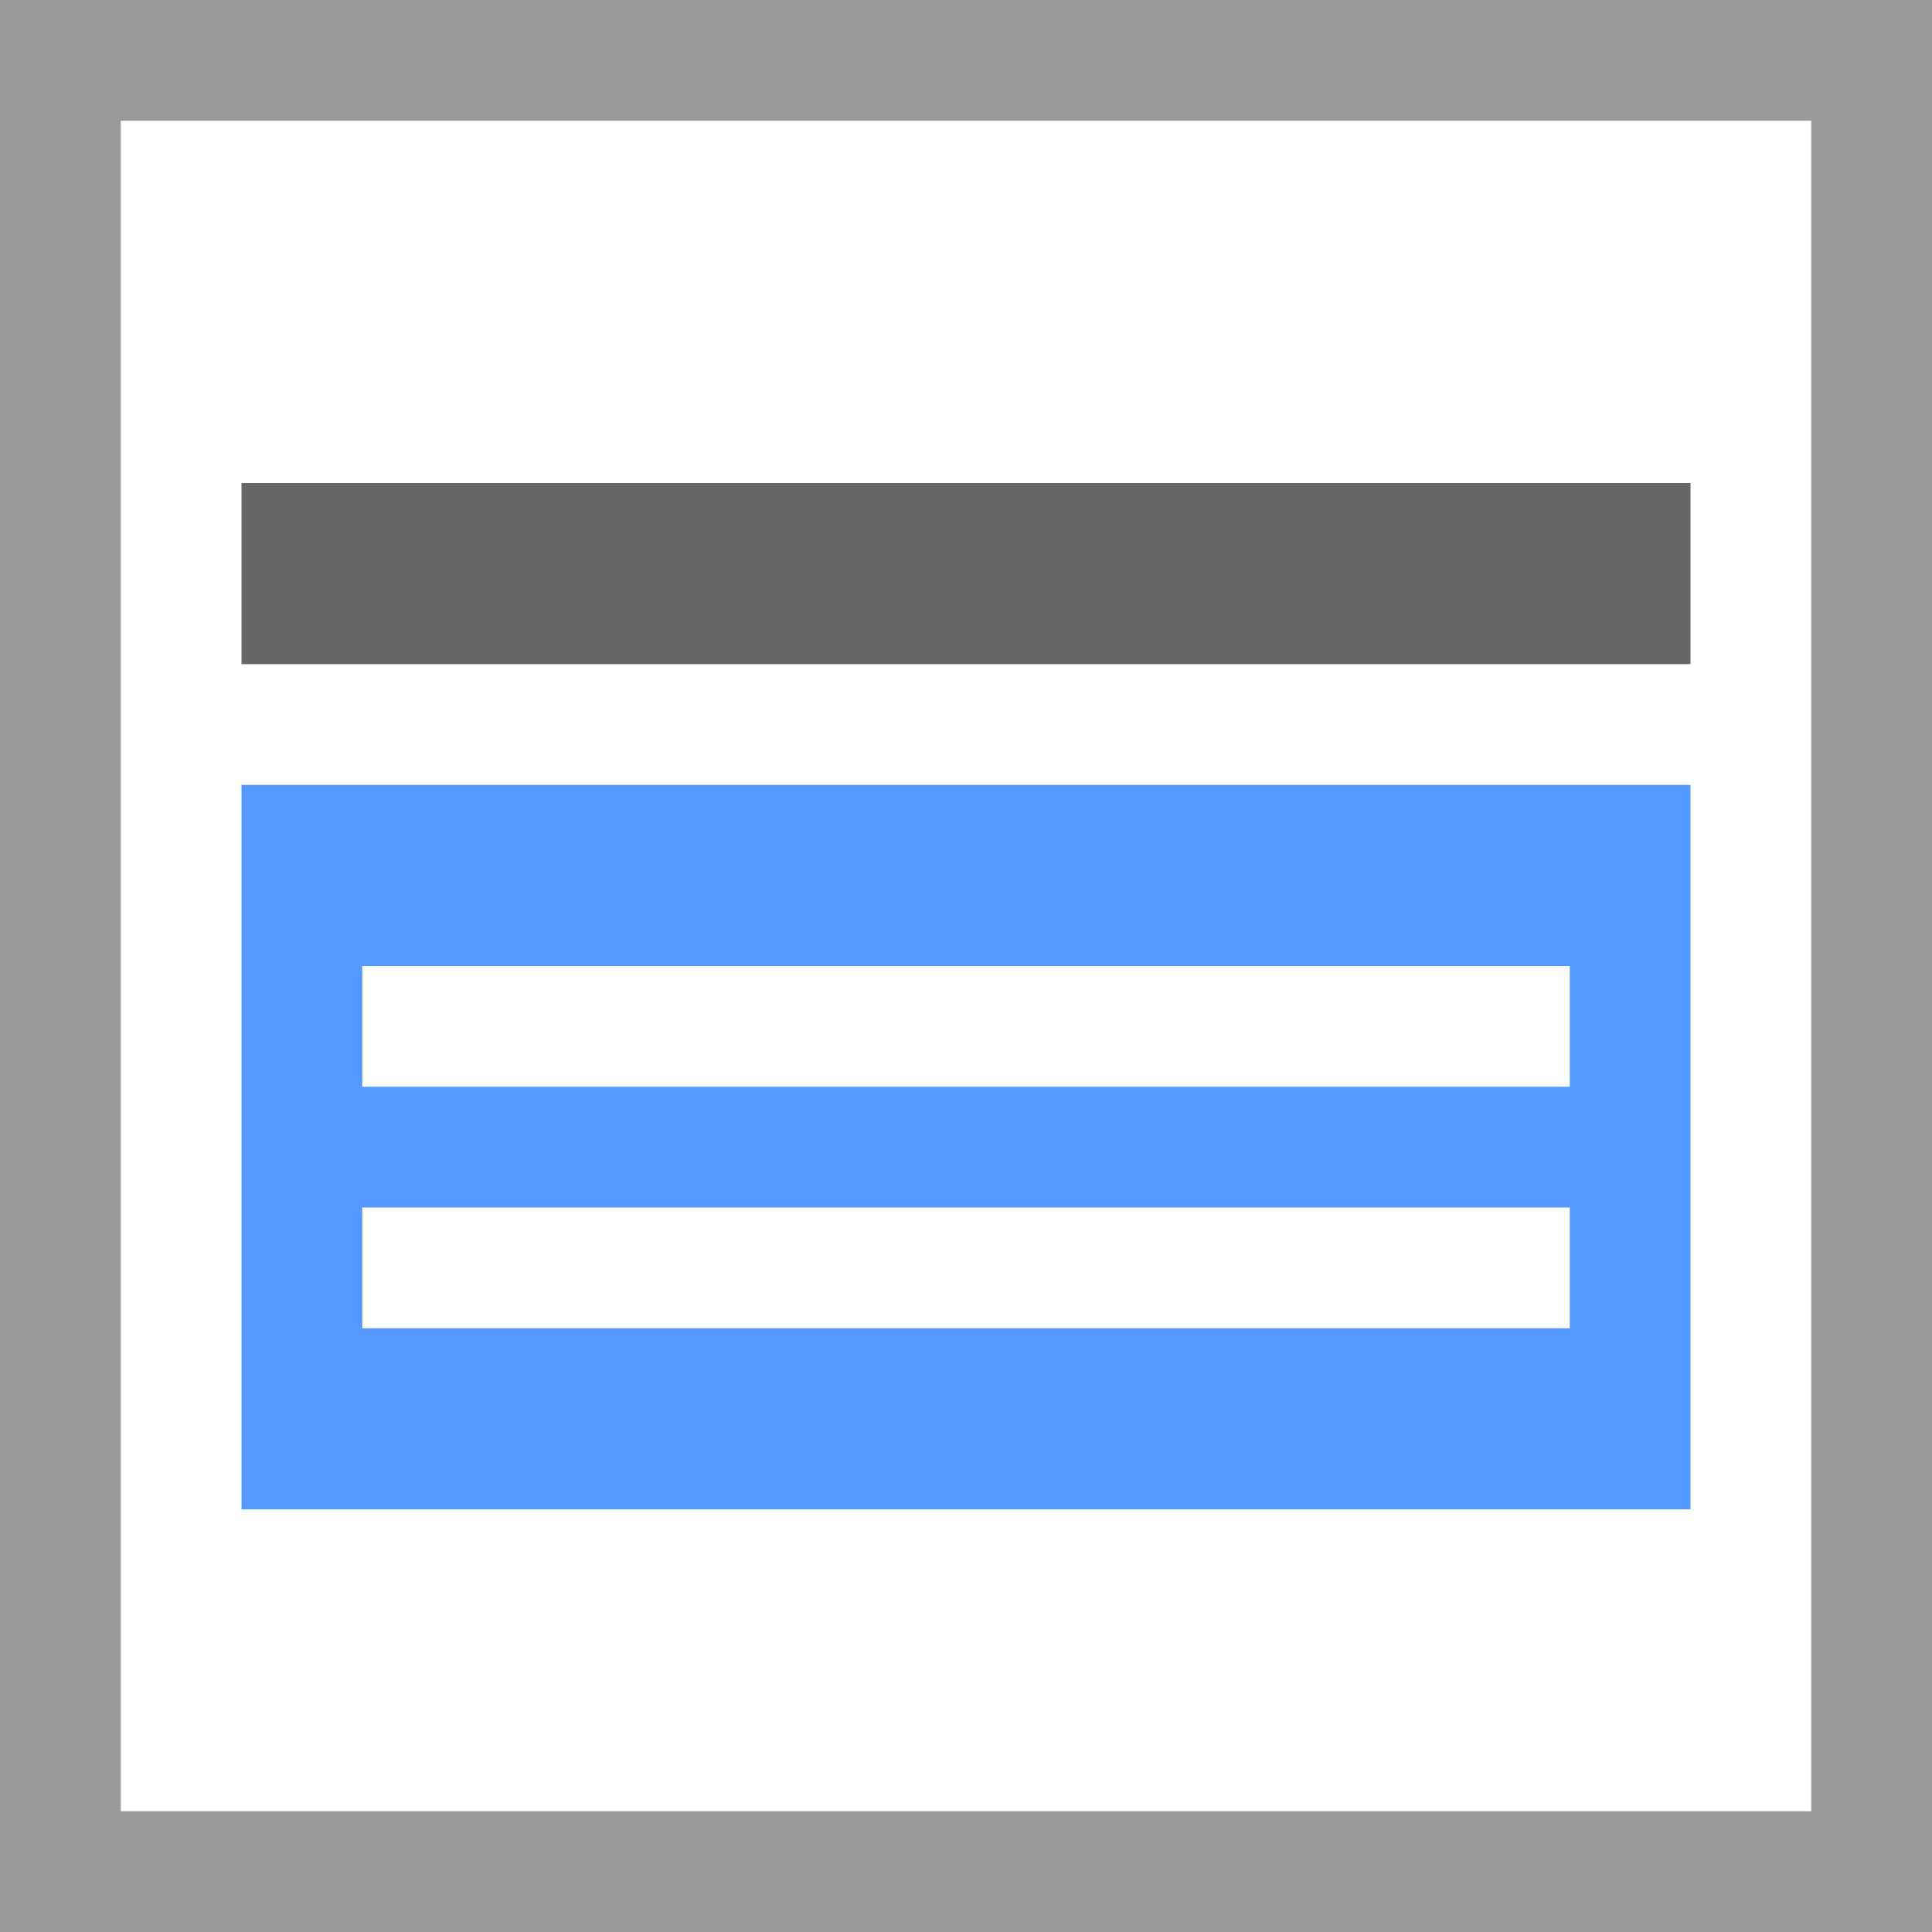 <svg width="32" height="32" viewBox="0 0 32 32" xmlns="http://www.w3.org/2000/svg">
  <g fill="none" fill-rule="evenodd">
    <path fill="#fff" d="M0 0h32v32H0z"/>
    <path fill="#999" d="M0 0v32h32V0H0zm2 2h28v28H2V2z"/>
    <path fill="#59f" d="M4 13h24v12H4z"/>
    <path fill="#fff" d="M26 20v2H6v-2h20zm0-4v2H6v-2h20z"/>
    <path fill="#666" d="M4 8h24v3H4z"/>
  </g>
</svg>
